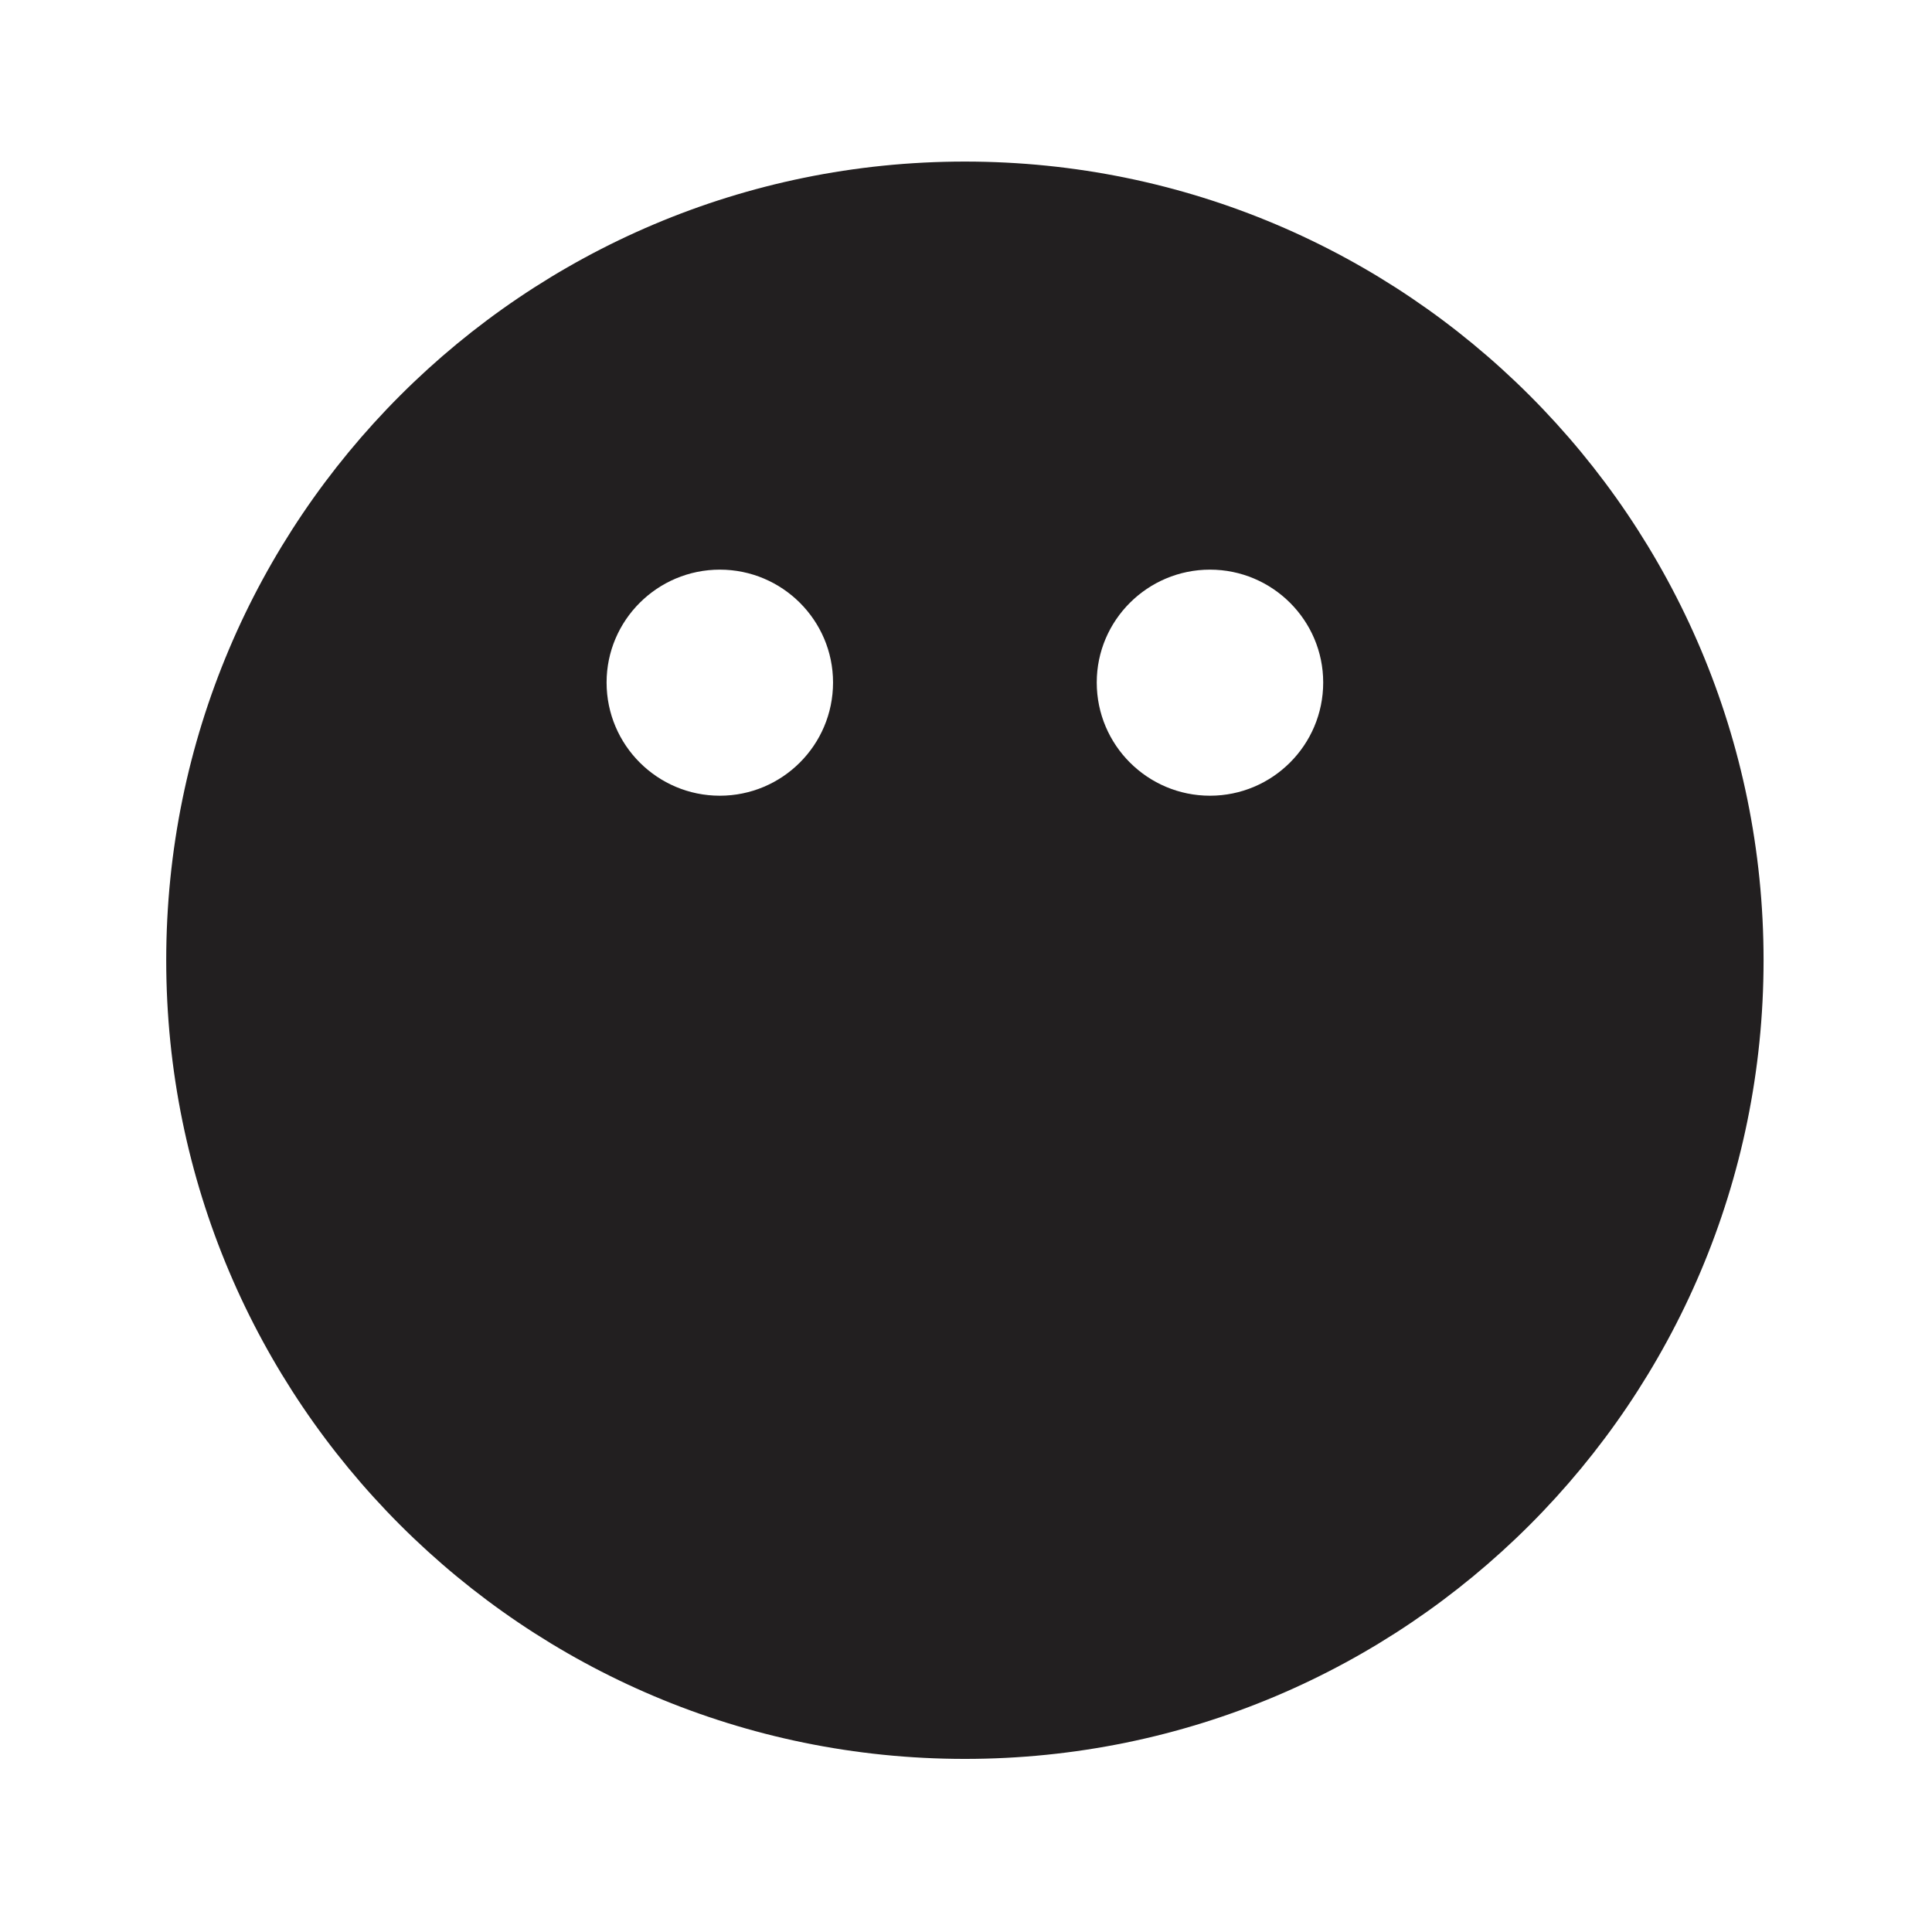 <?xml version="1.0" ?><!DOCTYPE svg  PUBLIC '-//W3C//DTD SVG 1.1//EN'  'http://www.w3.org/Graphics/SVG/1.1/DTD/svg11.dtd'><svg height="512px" style="enable-background:new 0 0 512 512;" version="1.1" viewBox="0 0 512 512" width="512px" xml:space="preserve" xmlns="http://www.w3.org/2000/svg" xmlns:xlink="http://www.w3.org/1999/xlink"><g id="emoji_x2C__smiley_x2C__emotion_x2C__no_mouth"><path d="M255.708,42.817c116.905,0,211.655,94.754,211.655,211.657   c0,116.903-94.75,211.653-211.655,211.653c-116.903,0-211.657-94.75-211.657-211.653C44.051,137.571,138.805,42.817,255.708,42.817   L255.708,42.817z M190.759,150.961c16.516,0,30.006,13.394,30.006,29.906c0,16.613-13.491,30.006-30.006,30.006   c-16.512,0-30.006-13.394-30.006-30.006C160.753,164.354,174.247,150.961,190.759,150.961L190.759,150.961z M320.655,150.961   c16.512,0,30.006,13.394,30.006,29.906c0,16.613-13.494,30.006-30.006,30.006s-30.006-13.394-30.006-30.006   C290.649,164.354,304.144,150.961,320.655,150.961L320.655,150.961z" style="fill-rule:evenodd;clip-rule:evenodd;fill:#221F20;"/></g><g id="Layer_1"/></svg>